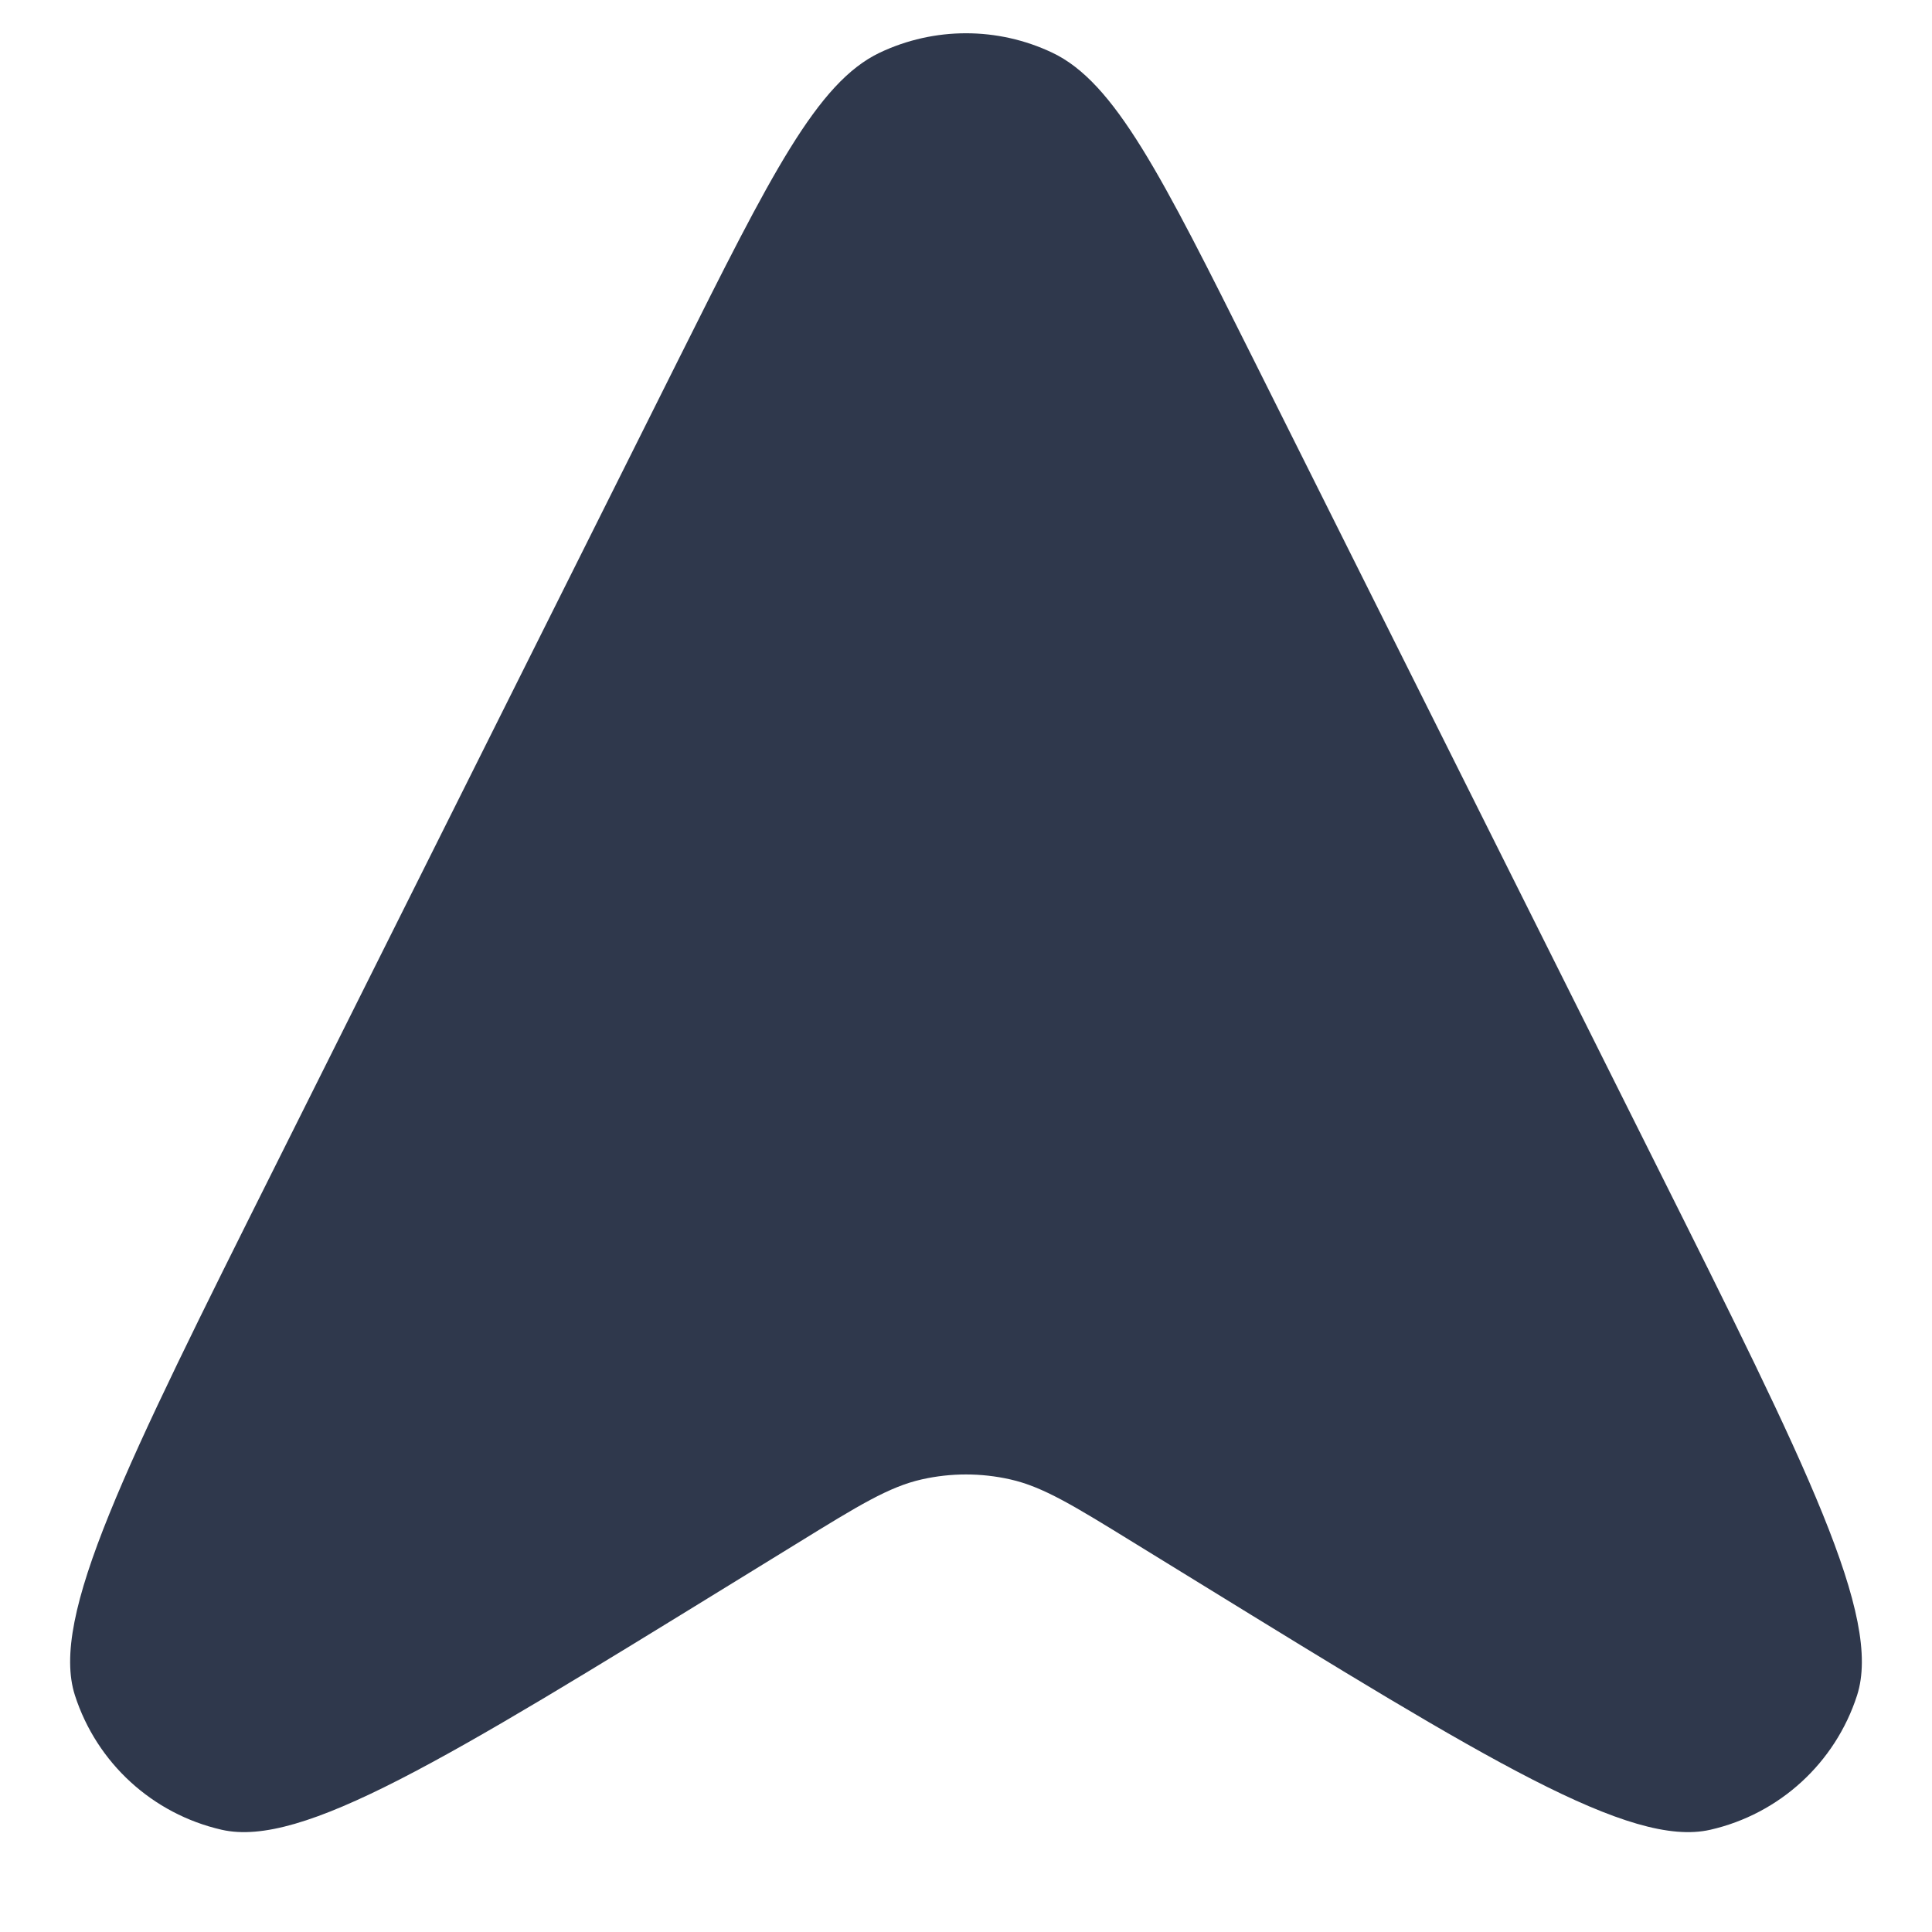 <svg width="24" height="24" viewBox="0 0 24 24" fill="none" xmlns="http://www.w3.org/2000/svg">
<g clip-path="url(#clip0_2546_11488)">
<path d="M15.578 4.478C14.426 2.175 13.851 1.024 13.071 0.654C12.393 0.333 11.607 0.333 10.929 0.654C10.15 1.024 9.574 2.175 8.422 4.478L3.427 14.469C1.554 18.215 0.617 20.088 0.931 21.061C1.202 21.9 1.895 22.534 2.754 22.73C3.75 22.957 5.534 21.86 9.101 19.665L9.904 19.171C10.665 18.702 11.045 18.468 11.453 18.377C11.813 18.296 12.187 18.296 12.547 18.377C12.955 18.468 13.335 18.702 14.096 19.171L14.899 19.665C18.466 21.86 20.25 22.957 21.246 22.73C22.105 22.534 22.798 21.9 23.069 21.061C23.383 20.088 22.446 18.215 20.573 14.469L15.578 4.478Z" fill="#2F384C"/>
</g>
<defs>
<clipPath id="clip0_2546_11488">
<rect width="24" height="24" fill="white"/>
</clipPath>
</defs>
</svg>
